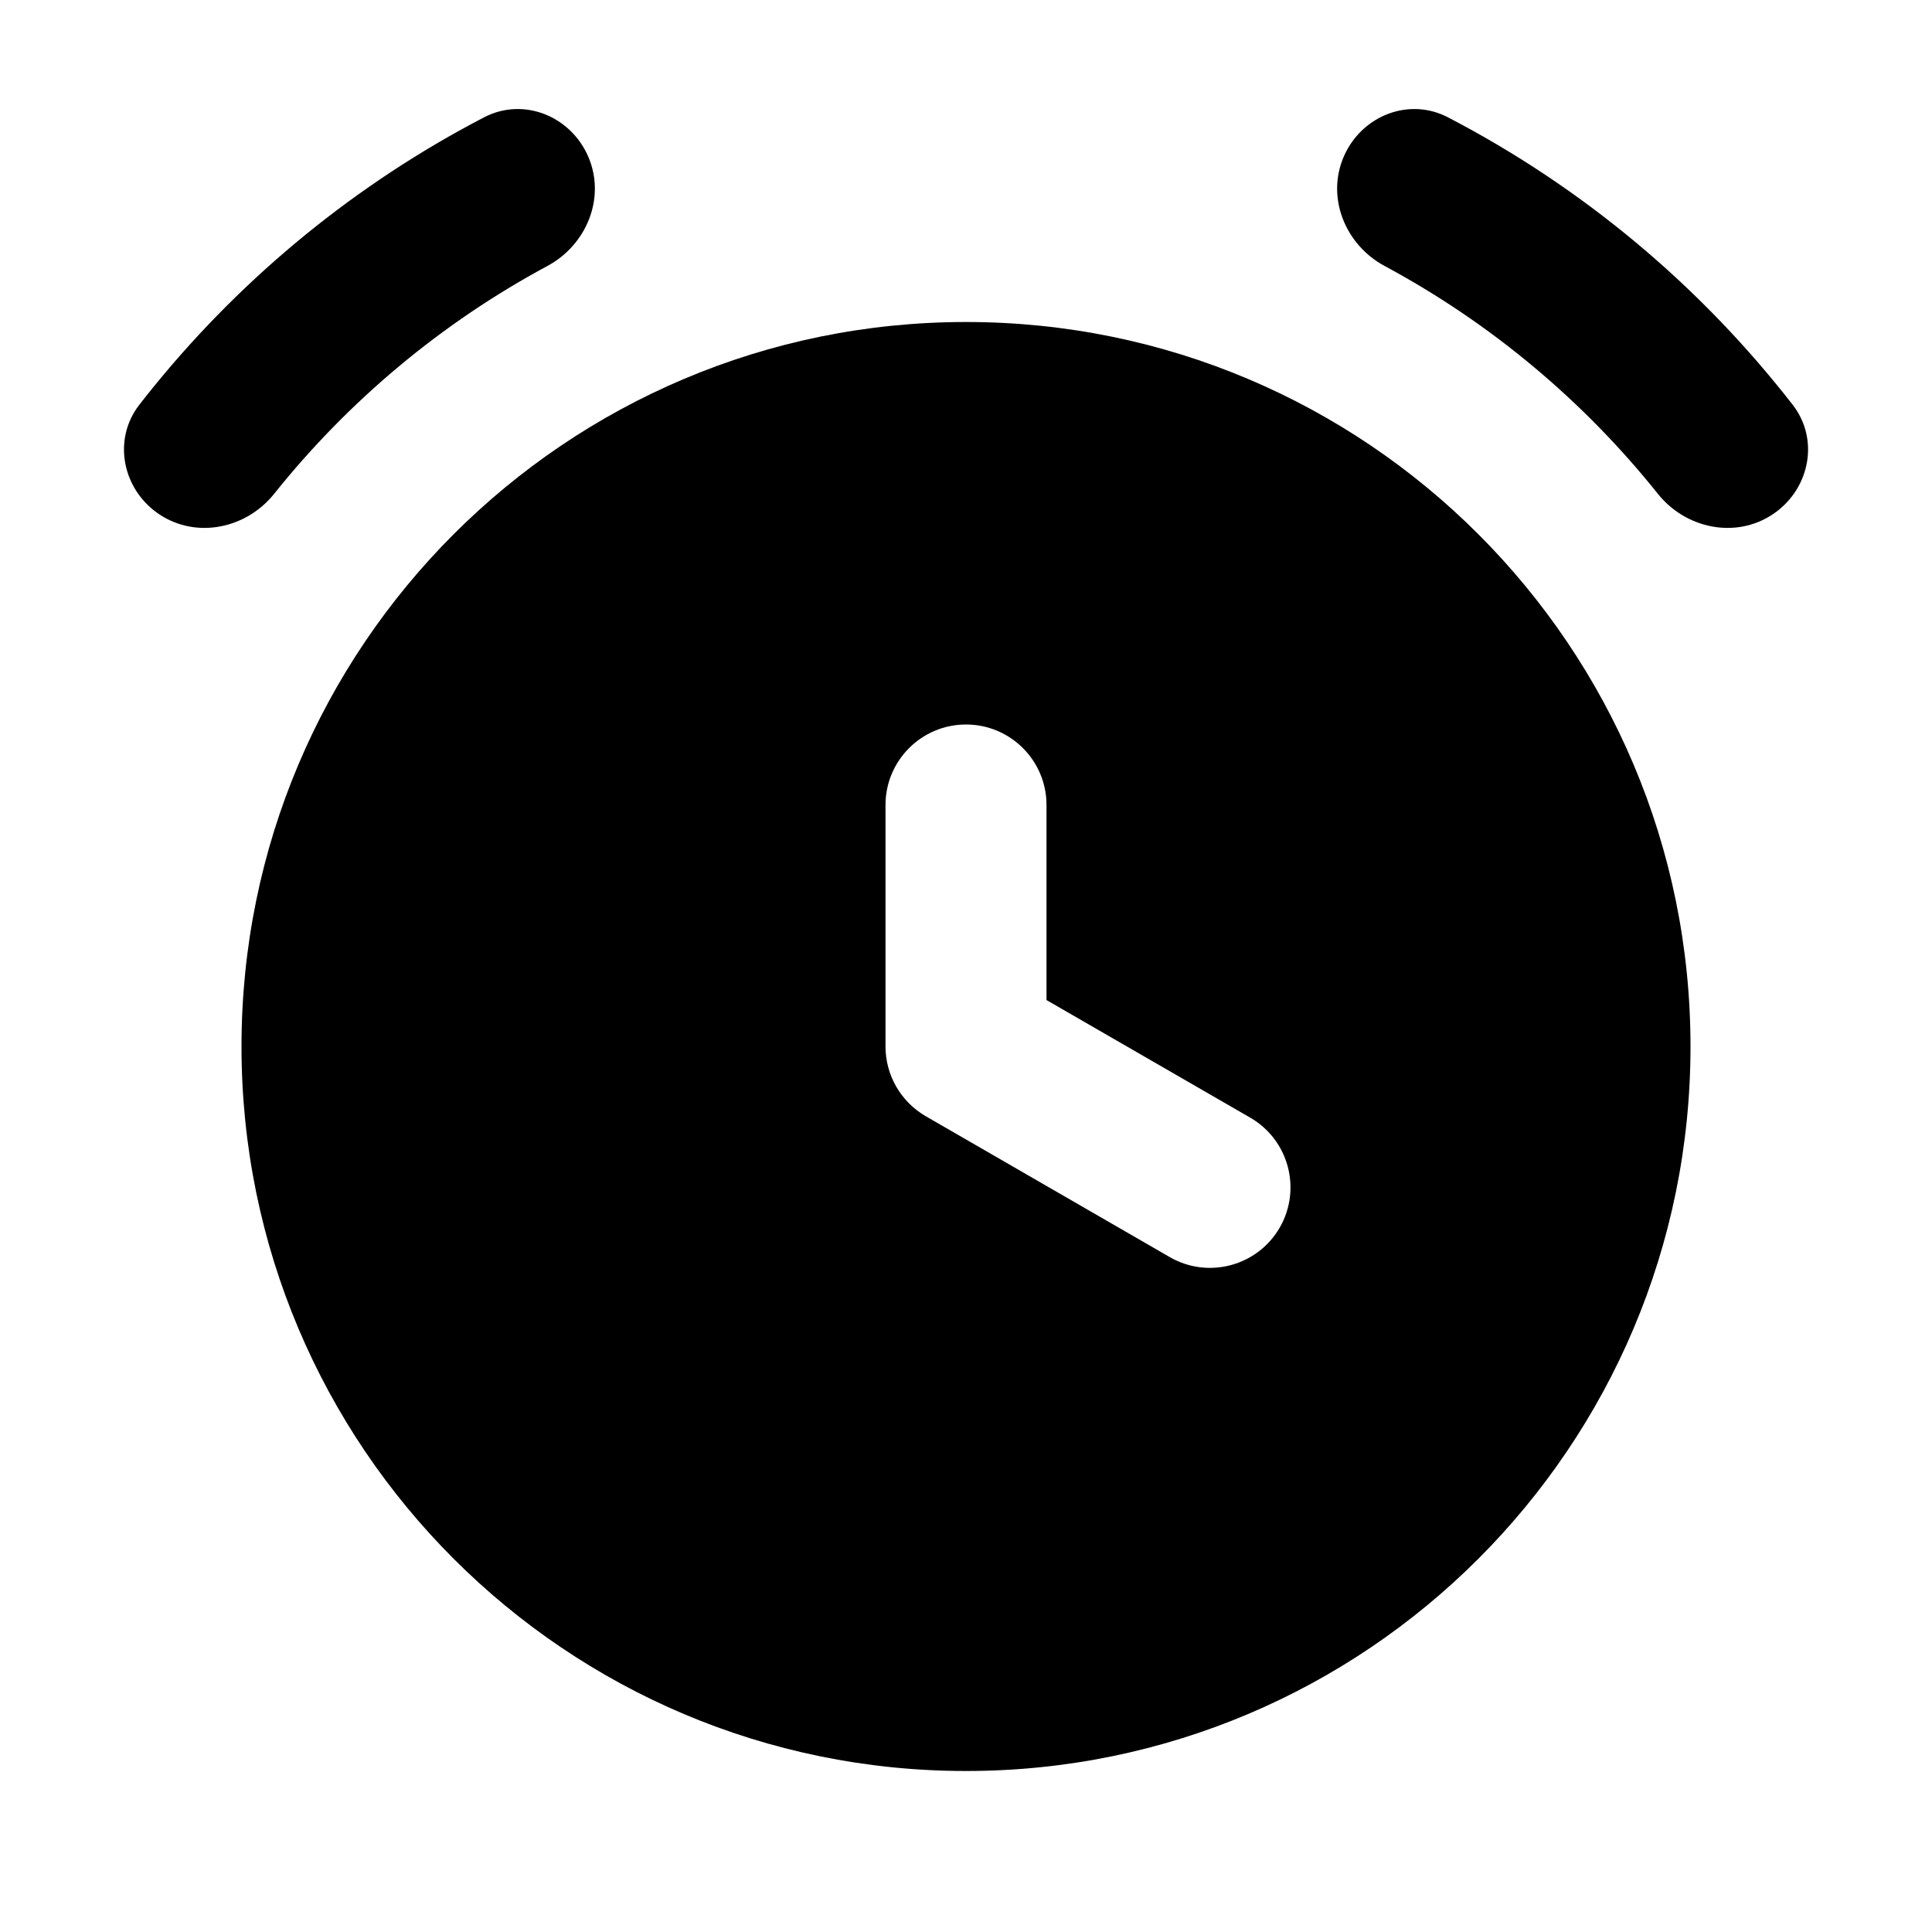 <svg width="24" height="24" viewBox="0 0 24 24" fill="none" xmlns="http://www.w3.org/2000/svg">
<path d="M1.731 5.028C1.392 5.464 1.522 6.088 1.983 6.392C2.444 6.696 3.06 6.566 3.405 6.135C4.331 4.977 5.485 4.011 6.8 3.304C7.286 3.043 7.526 2.46 7.31 1.952C7.094 1.443 6.505 1.202 6.014 1.457C5.91 1.511 5.806 1.567 5.703 1.624C4.159 2.481 2.808 3.642 1.731 5.028Z" fill="currentColor"/>
<path d="M22.174 6.264C22.504 5.935 22.566 5.409 22.269 5.028C21.12 3.55 19.66 2.327 17.986 1.457C17.925 1.425 17.862 1.401 17.798 1.384C17.354 1.267 16.879 1.506 16.69 1.952C16.474 2.46 16.714 3.043 17.2 3.304C18.515 4.011 19.67 4.977 20.595 6.135C20.94 6.566 21.556 6.696 22.017 6.392C22.075 6.354 22.127 6.311 22.174 6.264Z" fill="currentColor"/>
<path fill-rule="evenodd" clip-rule="evenodd" d="M21 13C21 17.971 16.971 22 12 22C7.029 22 3 17.971 3 13C3 8.029 7.029 4 12 4C16.971 4 21 8.029 21 13ZM11.5 13.866C11.191 13.687 11 13.357 11 13V10C11 9.448 11.448 9 12 9C12.552 9 13 9.448 13 10V12.423L15.531 13.884C16.009 14.16 16.173 14.772 15.897 15.25C15.621 15.728 15.009 15.892 14.531 15.616L11.5 13.866Z" fill="currentColor"/>
</svg>
